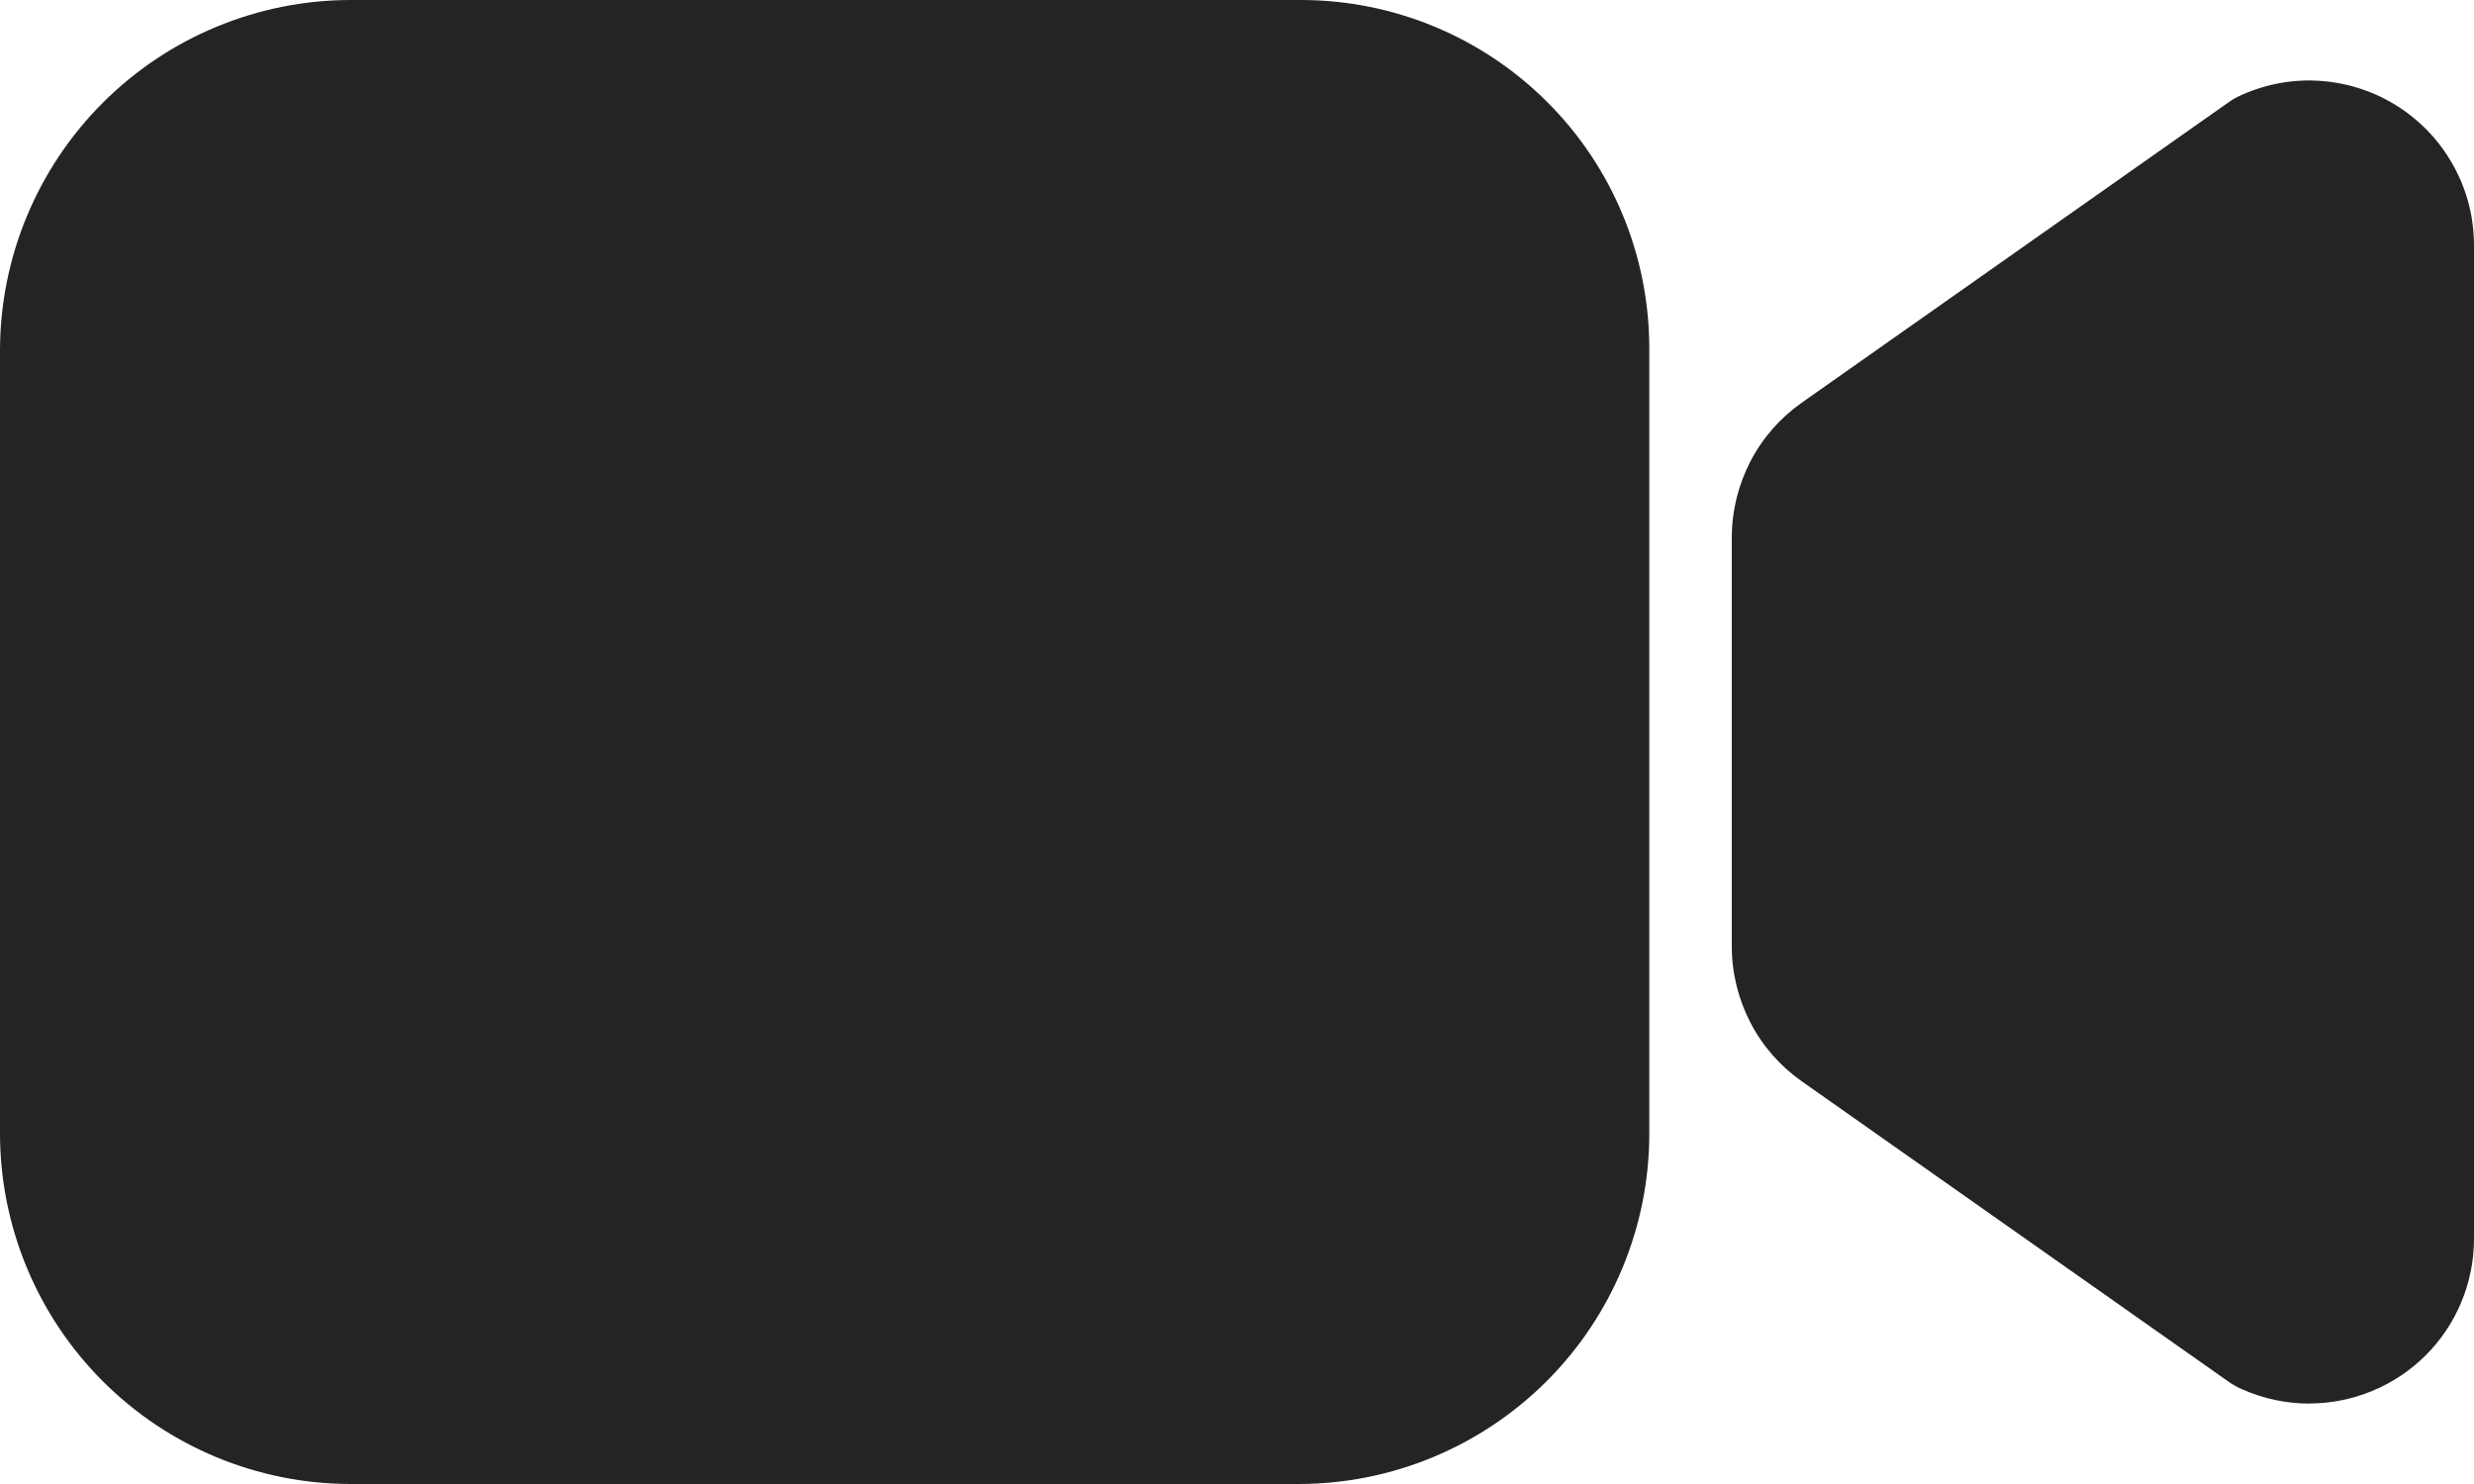 <svg width="20" height="12" viewBox="0 0 20 12" fill="none" xmlns="http://www.w3.org/2000/svg">
<path d="M18.667 11.35C18.48 11.349 18.296 11.31 18.125 11.234C18.085 11.217 18.047 11.195 18.012 11.17L14.566 8.744C14.391 8.621 14.248 8.458 14.15 8.268C14.052 8.078 14 7.868 14 7.654V4.346C14 4.132 14.052 3.922 14.15 3.732C14.248 3.542 14.391 3.379 14.566 3.256L18.012 0.83C18.047 0.805 18.085 0.783 18.125 0.766C18.328 0.676 18.55 0.637 18.772 0.655C18.993 0.673 19.207 0.745 19.393 0.866C19.579 0.987 19.733 1.153 19.838 1.348C19.945 1.543 20 1.762 20 1.984V10.016C20 10.37 19.86 10.709 19.61 10.959C19.359 11.209 19.02 11.349 18.667 11.349V11.35ZM10.5 12H2.833C2.082 11.999 1.362 11.7 0.831 11.169C0.3 10.638 0.001 9.918 0 9.167V2.833C0.001 2.082 0.3 1.362 0.831 0.831C1.362 0.3 2.082 0.001 2.833 0H10.52C11.266 0.001 11.981 0.298 12.508 0.825C13.036 1.352 13.332 2.067 13.333 2.813V9.167C13.333 9.918 13.034 10.638 12.503 11.169C11.971 11.7 11.251 11.999 10.5 12Z" fill="#242424"/>
</svg>
